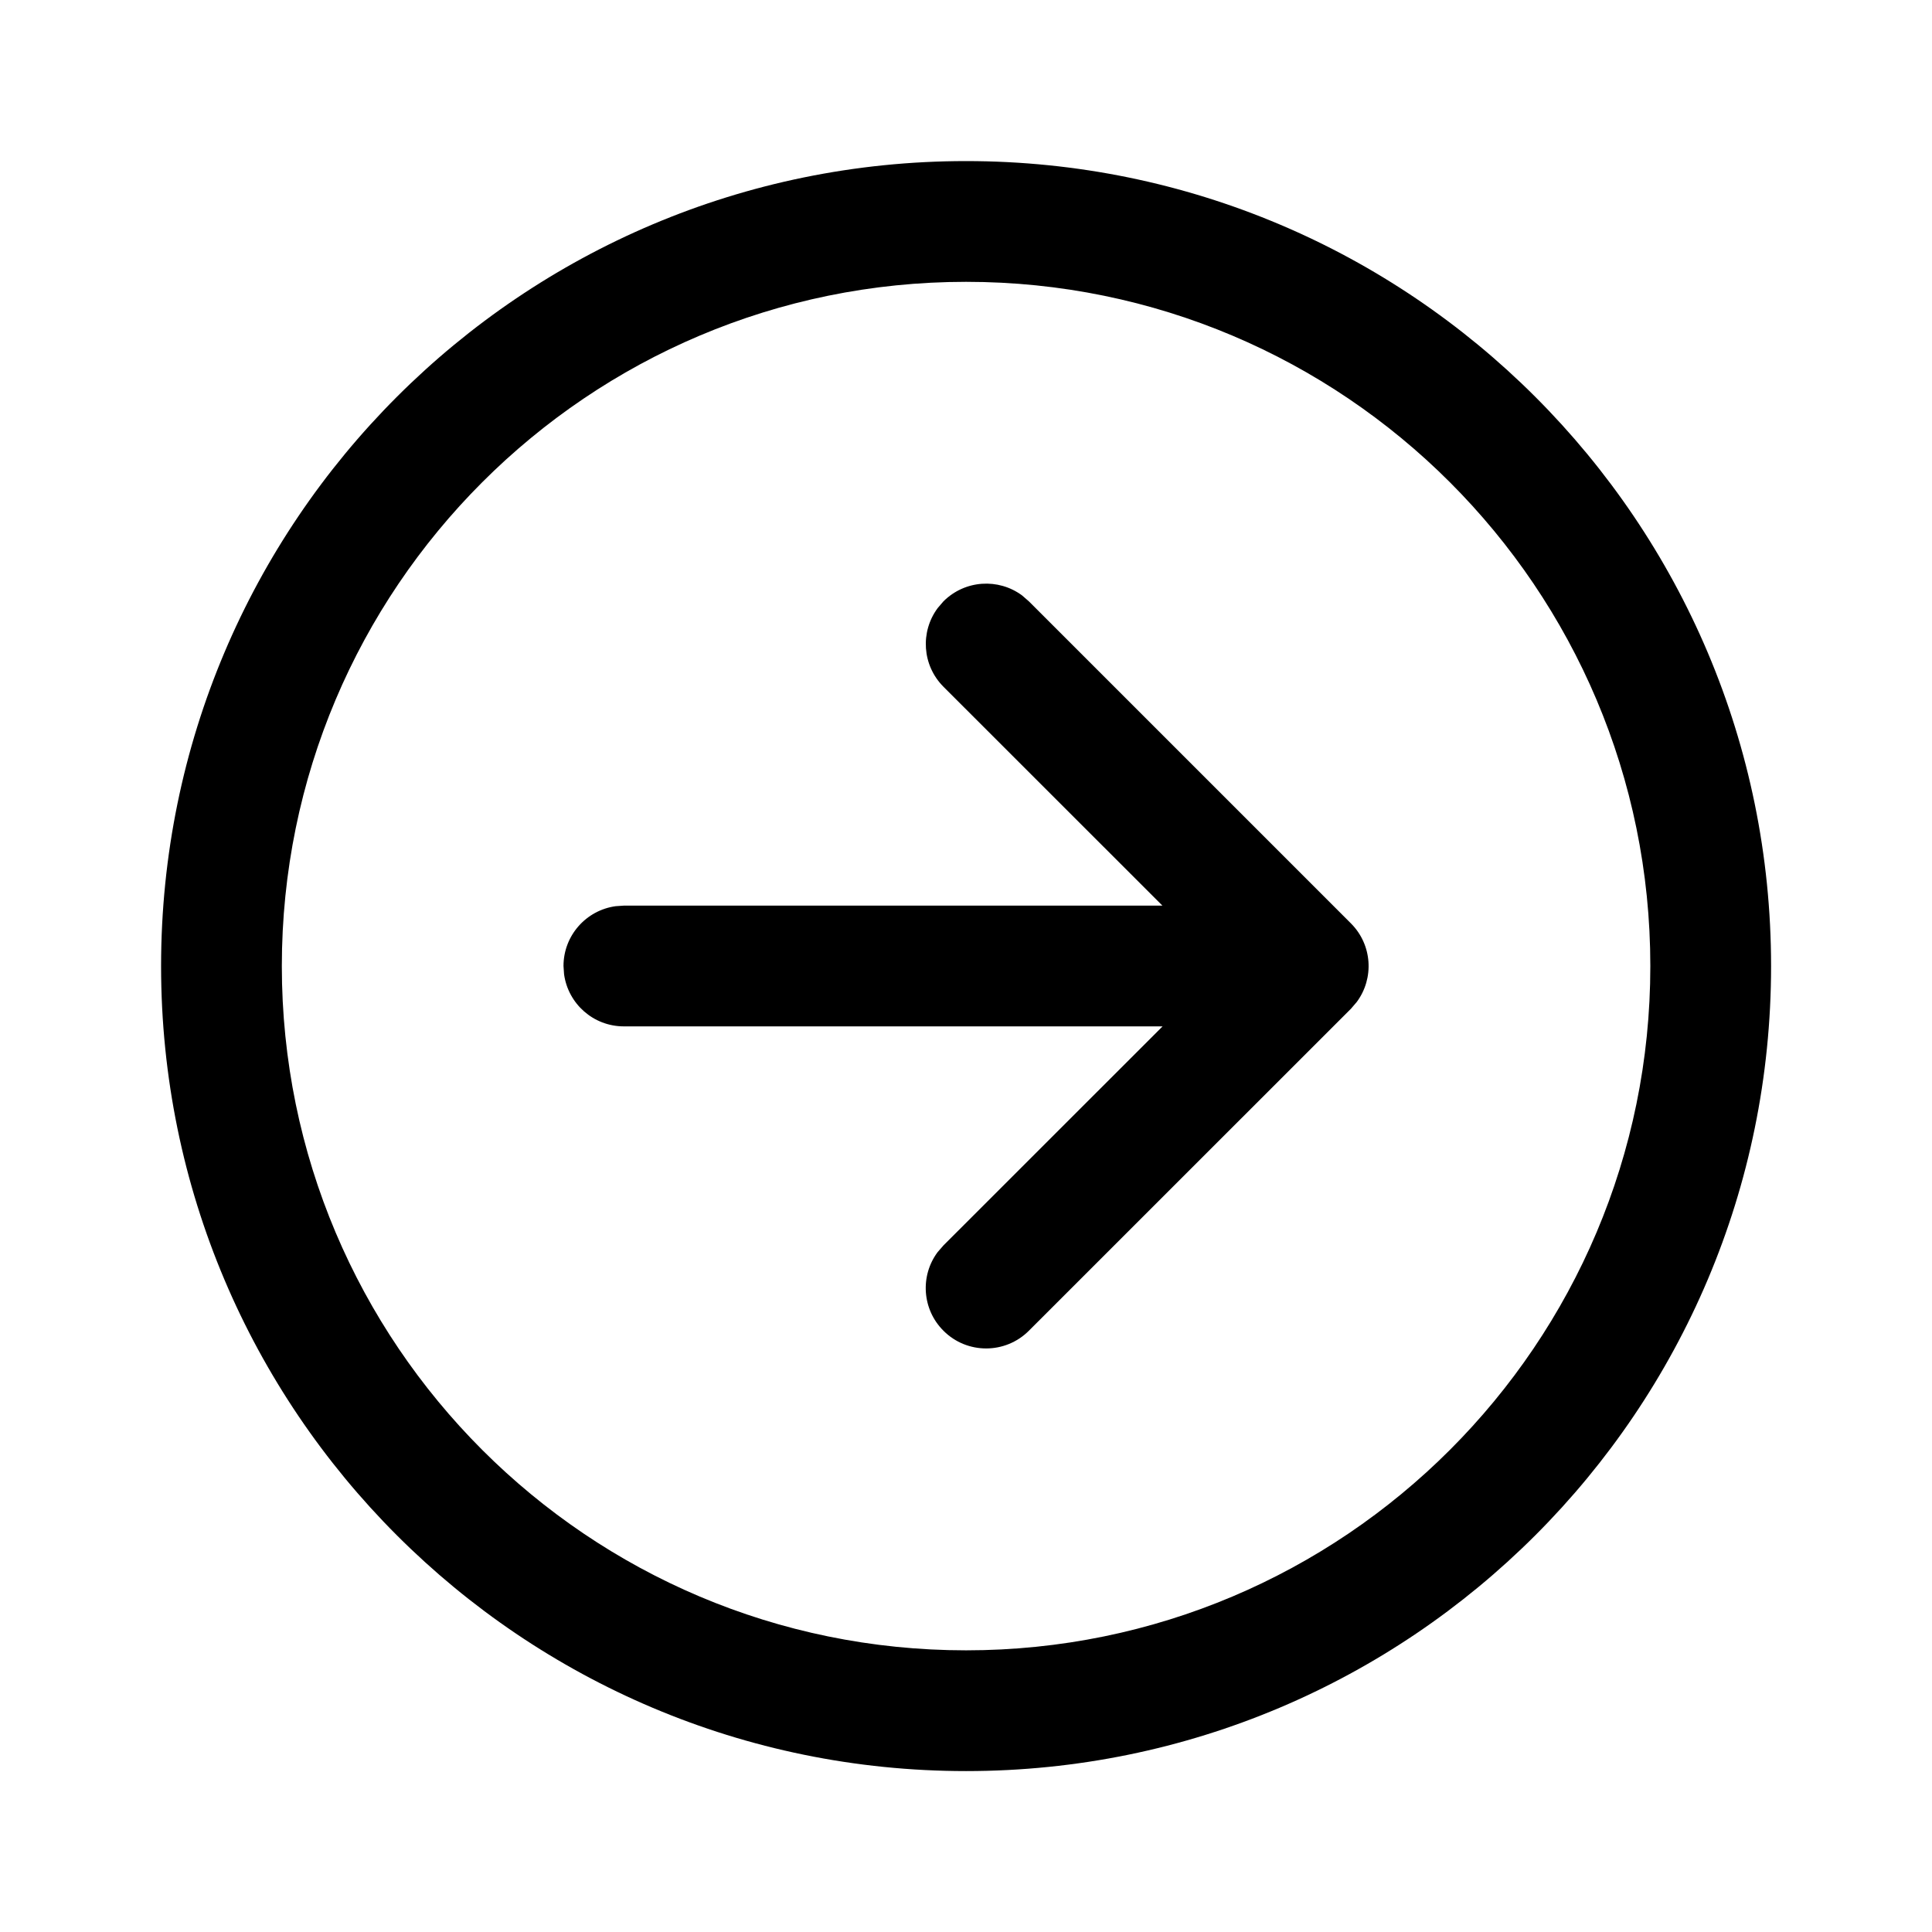 <svg xmlns="http://www.w3.org/2000/svg" viewBox="0 0 24 24" fill="none"><path d="M12.001 2.001C17.524 2.001 22.001 6.478 22.001 12.001C22.001 17.524 17.524 22.001 12.001 22.001C6.478 22.001 2.001 17.524 2.001 12.001C2.001 6.478 6.478 2.001 12.001 2.001ZM12.001 3.501C7.306 3.501 3.501 7.307 3.501 12.001C3.501 16.695 7.306 20.501 12.001 20.501C16.695 20.501 20.501 16.695 20.501 12.001C20.501 7.307 16.695 3.501 12.001 3.501ZM11.648 7.554L11.72 7.47C11.987 7.204 12.403 7.179 12.697 7.397L12.781 7.47L16.782 11.471C17.048 11.737 17.072 12.154 16.854 12.447L16.782 12.531L12.78 16.532C12.487 16.824 12.012 16.824 11.72 16.531C11.453 16.265 11.429 15.848 11.647 15.555L11.72 15.471L14.442 12.75L7.75 12.75C7.37 12.75 7.057 12.468 7.007 12.102L7 12C7 11.621 7.282 11.307 7.648 11.257L7.75 11.25L14.44 11.25L11.72 8.531C11.454 8.264 11.43 7.848 11.648 7.554L11.72 7.47L11.648 7.554Z" fill="currentColor"/></svg>